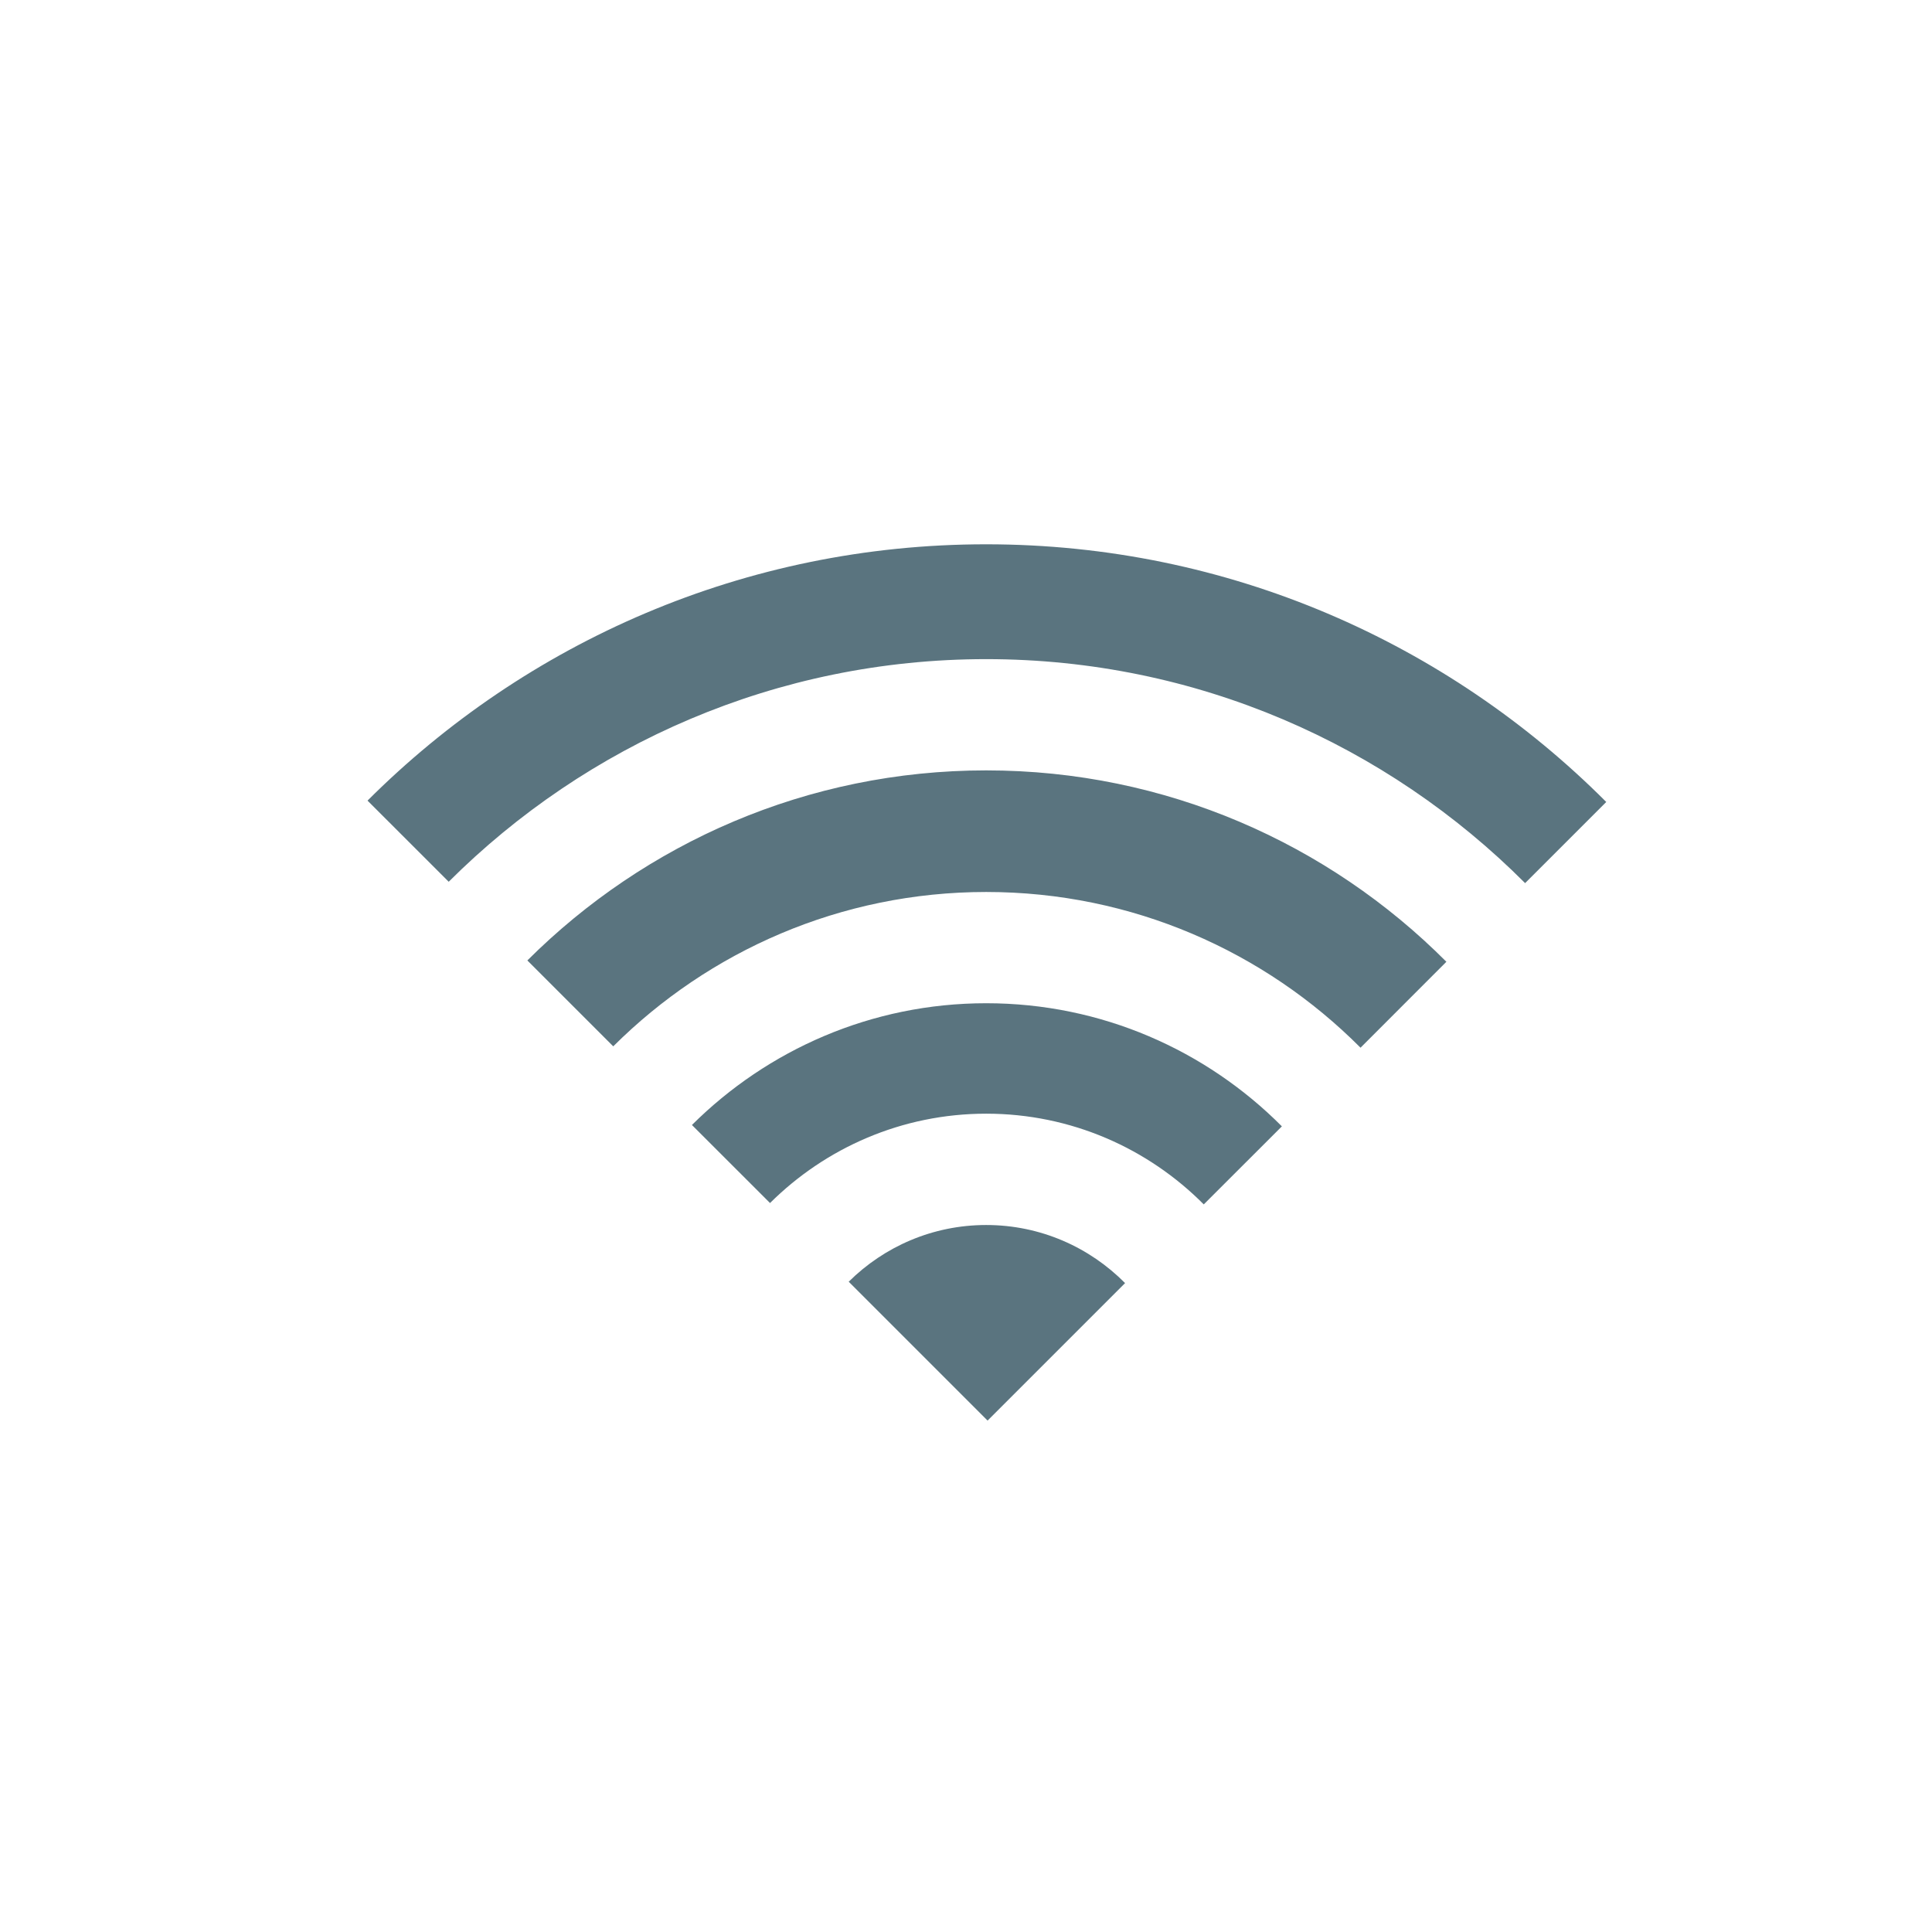 <?xml version="1.0" encoding="utf-8"?>
<!-- Generator: Adobe Illustrator 19.1.0, SVG Export Plug-In . SVG Version: 6.00 Build 0)  -->
<svg version="1.1" id="Layer_1" xmlns="http://www.w3.org/2000/svg" xmlns:xlink="http://www.w3.org/1999/xlink" x="0px" y="0px"
	 viewBox="0 0 48 48" style="enable-background:new 0 0 48 48;" xml:space="preserve">
<g id="wifi_icon">
	<path style="fill: #5A747F" d="M31.848,27.984l-1.941,1.939c-1.382-1.391-3.294-2.254-5.405-2.254c-2.093,0-3.992,0.85-5.371,2.22l-1.94-1.939
		c1.877-1.867,4.46-3.025,7.31-3.025C27.371,24.925,29.969,26.096,31.848,27.984z M24.502,30.435c-1.331,0-2.538,0.538-3.416,1.409
		l3.45,3.45l3.416-3.416C27.071,30.988,25.851,30.435,24.502,30.435z M9.131,19.891l2.017,2.016
		c3.424-3.416,8.147-5.531,13.354-5.531c5.225,0,9.962,2.129,13.389,5.565l2.016-2.016c-3.943-3.953-9.394-6.402-15.405-6.402
		C18.508,13.521,13.072,15.956,9.131,19.891z M24.502,19.14c-4.445,0-8.476,1.806-11.4,4.722l2.134,2.134
		c2.377-2.368,5.653-3.835,9.266-3.835c3.63,0,6.92,1.479,9.3,3.869l2.133-2.135C33.01,20.959,28.965,19.14,24.502,19.14z"/>
</g>
</svg>
